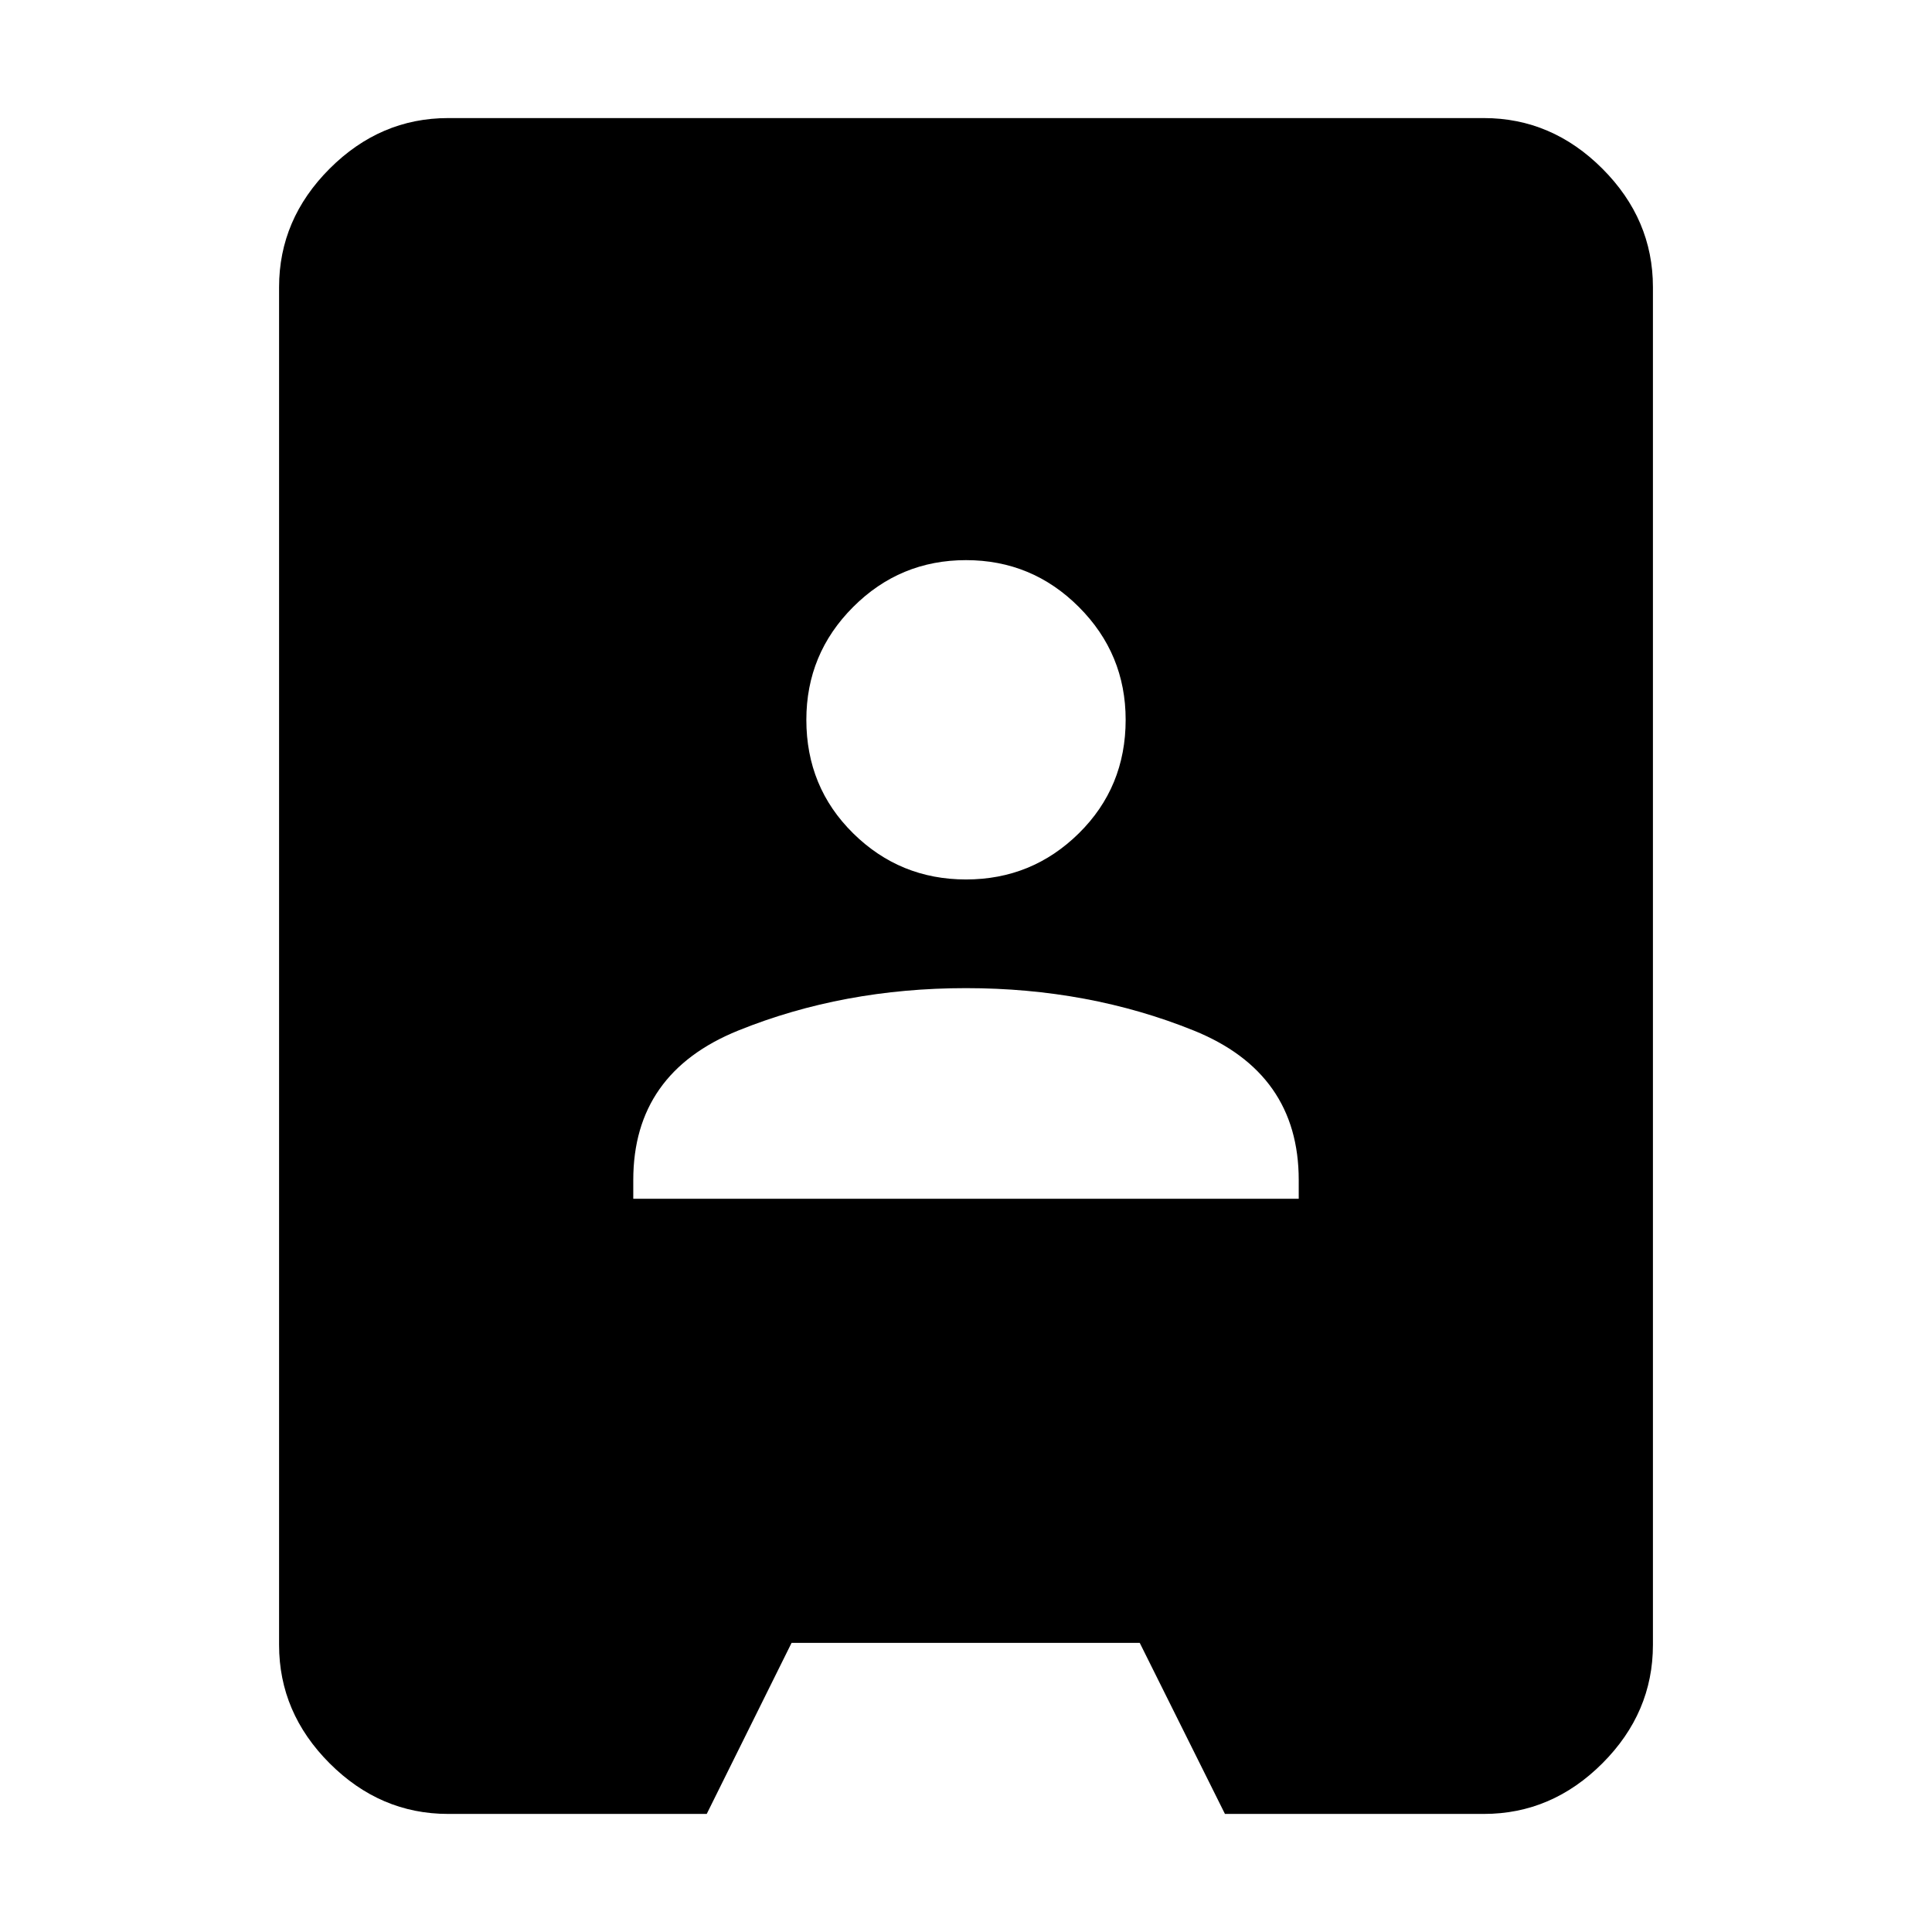 <svg xmlns="http://www.w3.org/2000/svg" height="40" viewBox="0 -960 960 960" width="40"><path d="M222.67-58.67q-33.73 0-58.87-25.13-25.13-25.14-25.13-58.87v-674.66q0-33.73 25.13-58.87 25.14-25.13 58.87-25.13h514.66q33.73 0 58.87 25.13 25.13 25.14 25.13 58.87v674.66q0 33.73-25.13 58.87-25.14 25.13-58.87 25.13H608.67l-42.34-85h-173l-42.16 85h-128.5Zm92-305.66h330.66v-9.34q0-53.18-52.16-74.26Q541-469 480-469t-113.17 21.07q-52.16 21.08-52.16 74.26v9.34ZM480-523q32.81 0 56.07-22.93 23.26-22.93 23.26-56.4 0-32.81-23.26-56.07-23.26-23.27-56.07-23.27t-56.07 23.27q-23.26 23.26-23.26 56.07 0 33.47 23.26 56.4T480-523Z"/></svg>